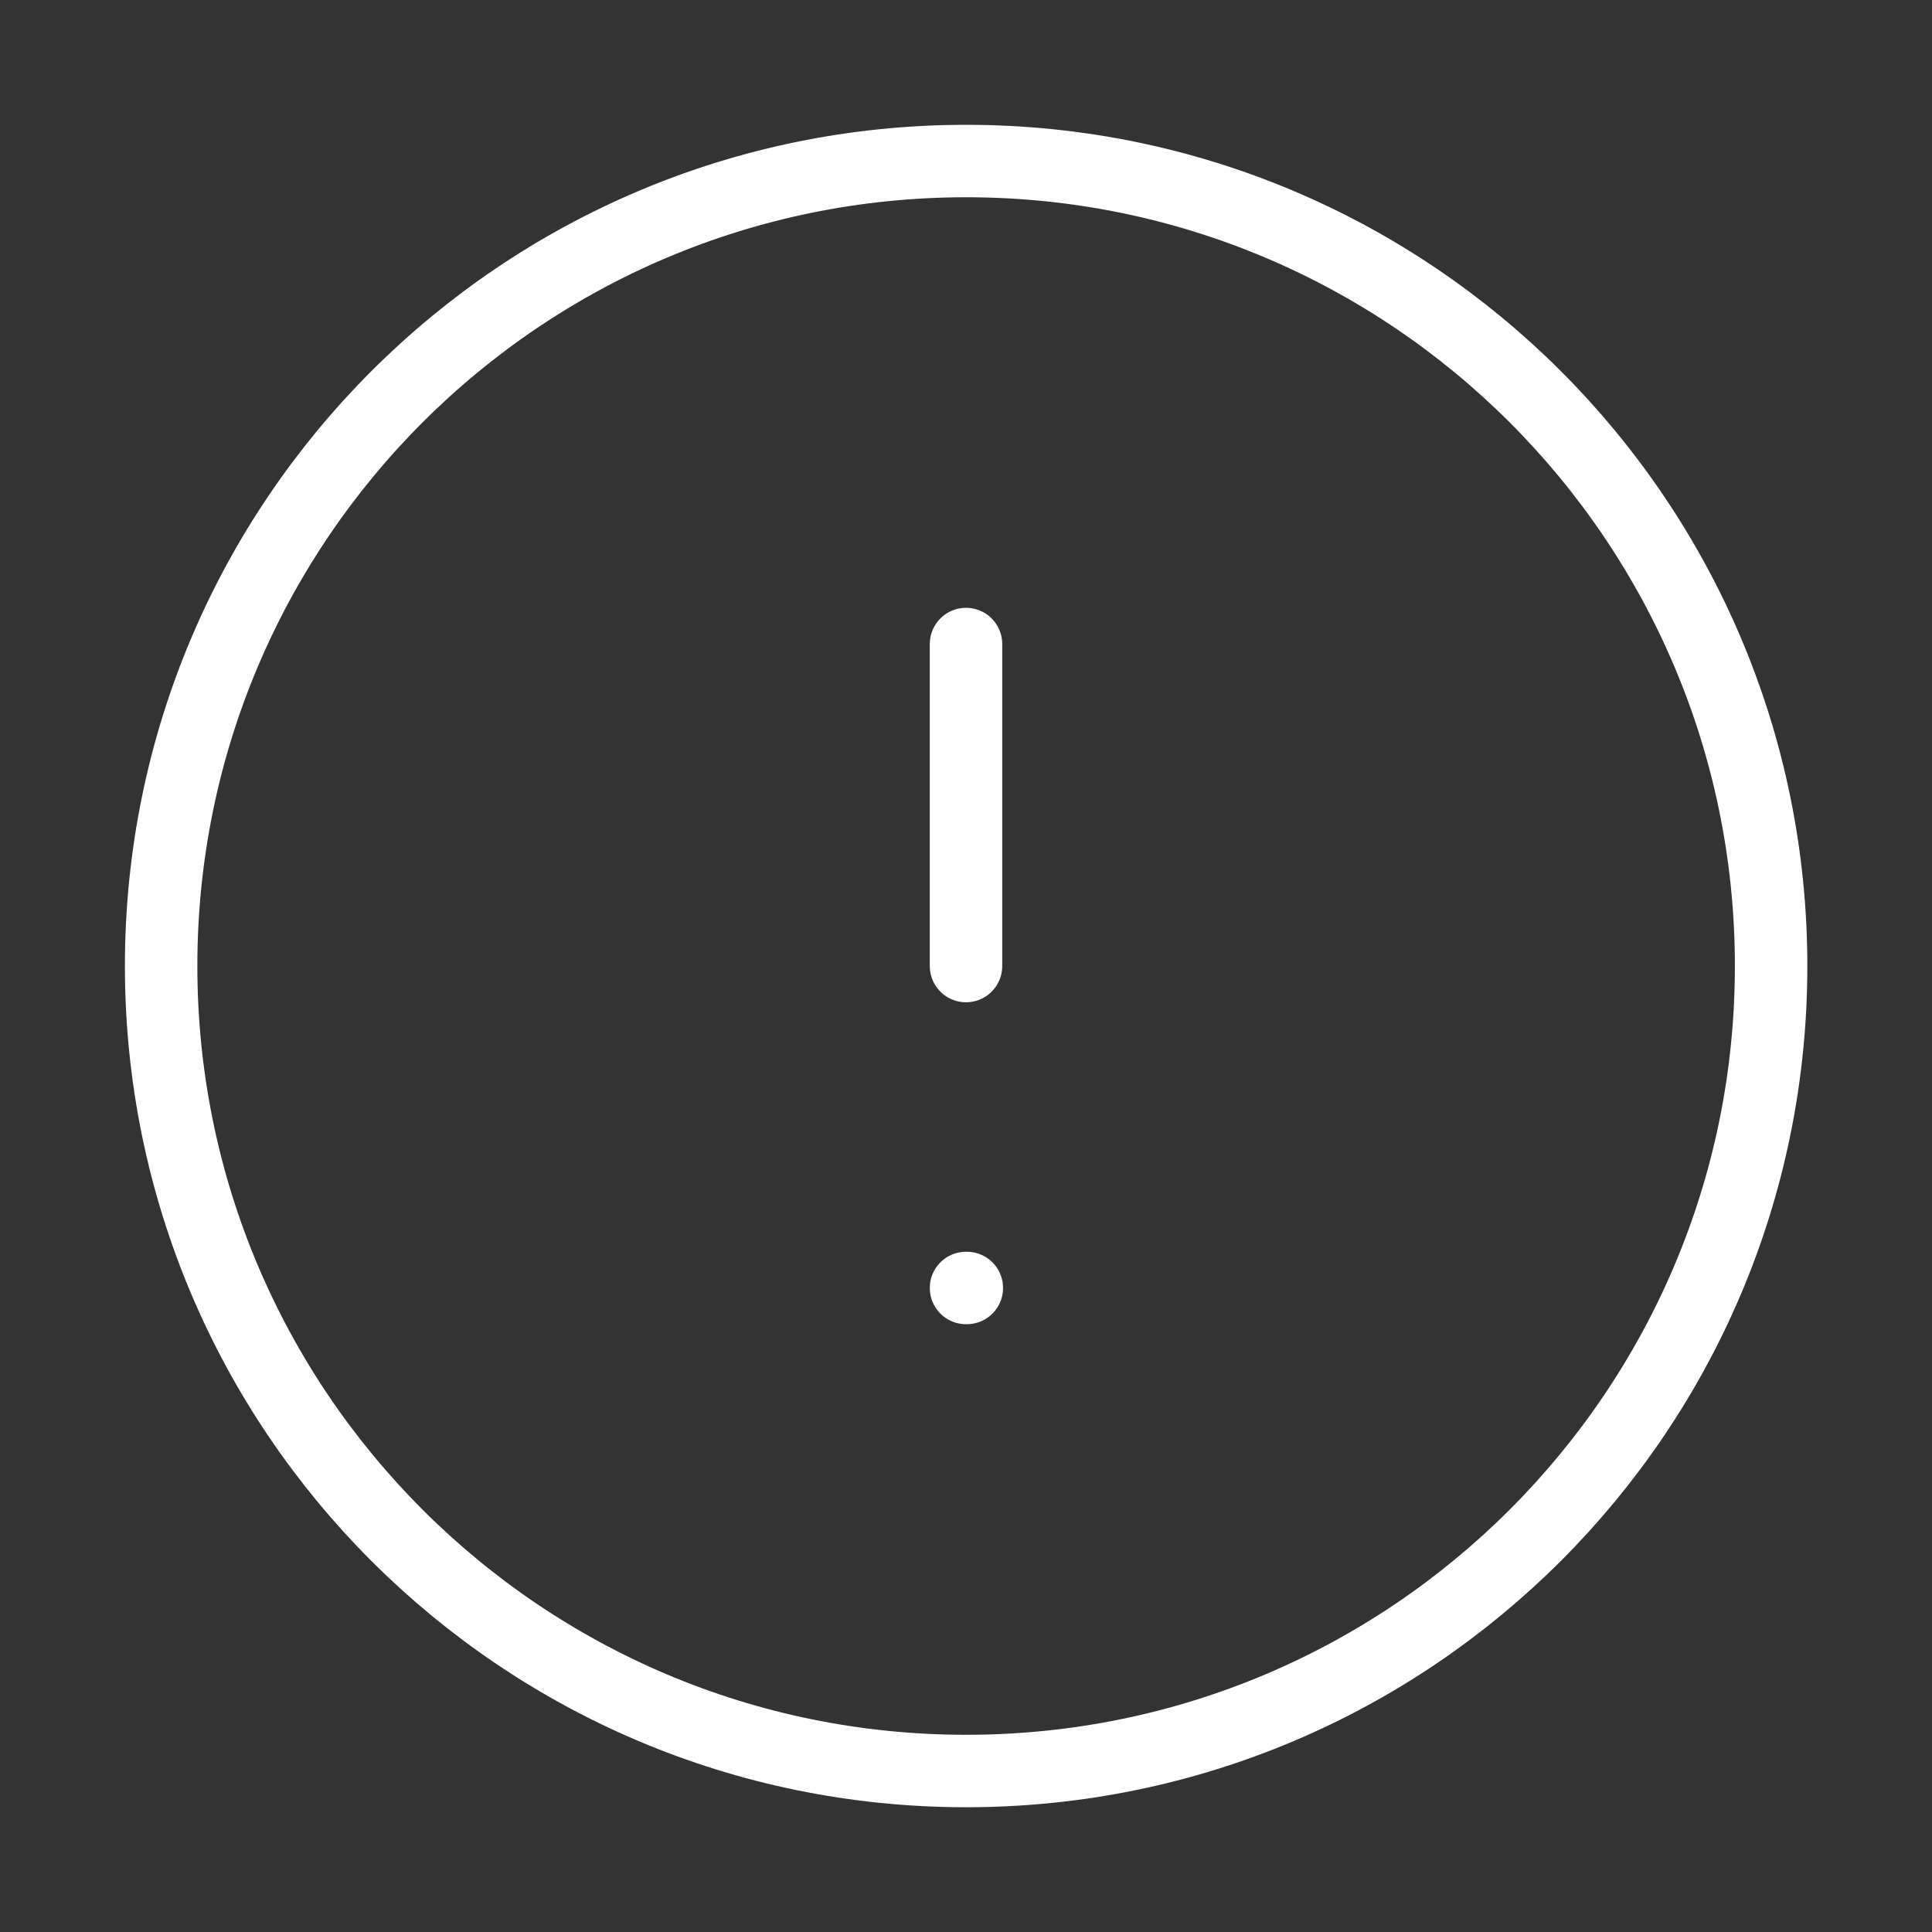 <svg width="40" height="40" viewBox="0 0 40 40" fill="none" xmlns="http://www.w3.org/2000/svg">
    <rect x="0" y="0" width="40" height="40" fill="#333333" stroke="none"/>
    <path d="M20.003 36.667C29.207 36.667 36.669 29.205 36.669 20.001C36.669 10.796 29.207 3.334 20.003 3.334C10.798 3.334 3.336 10.796 3.336 20.001C3.336 29.205 10.798 36.667 20.003 36.667Z" stroke="white" stroke-width="1.5" stroke-linecap="round" stroke-linejoin="round"/>
    <path d="M20 13.334V20.001" stroke="white" stroke-width="1.5" stroke-linecap="round" stroke-linejoin="round"/>
    <path d="M20 26.666H20.017" stroke="white" stroke-width="1.5" stroke-linecap="round" stroke-linejoin="round"/>
</svg>
